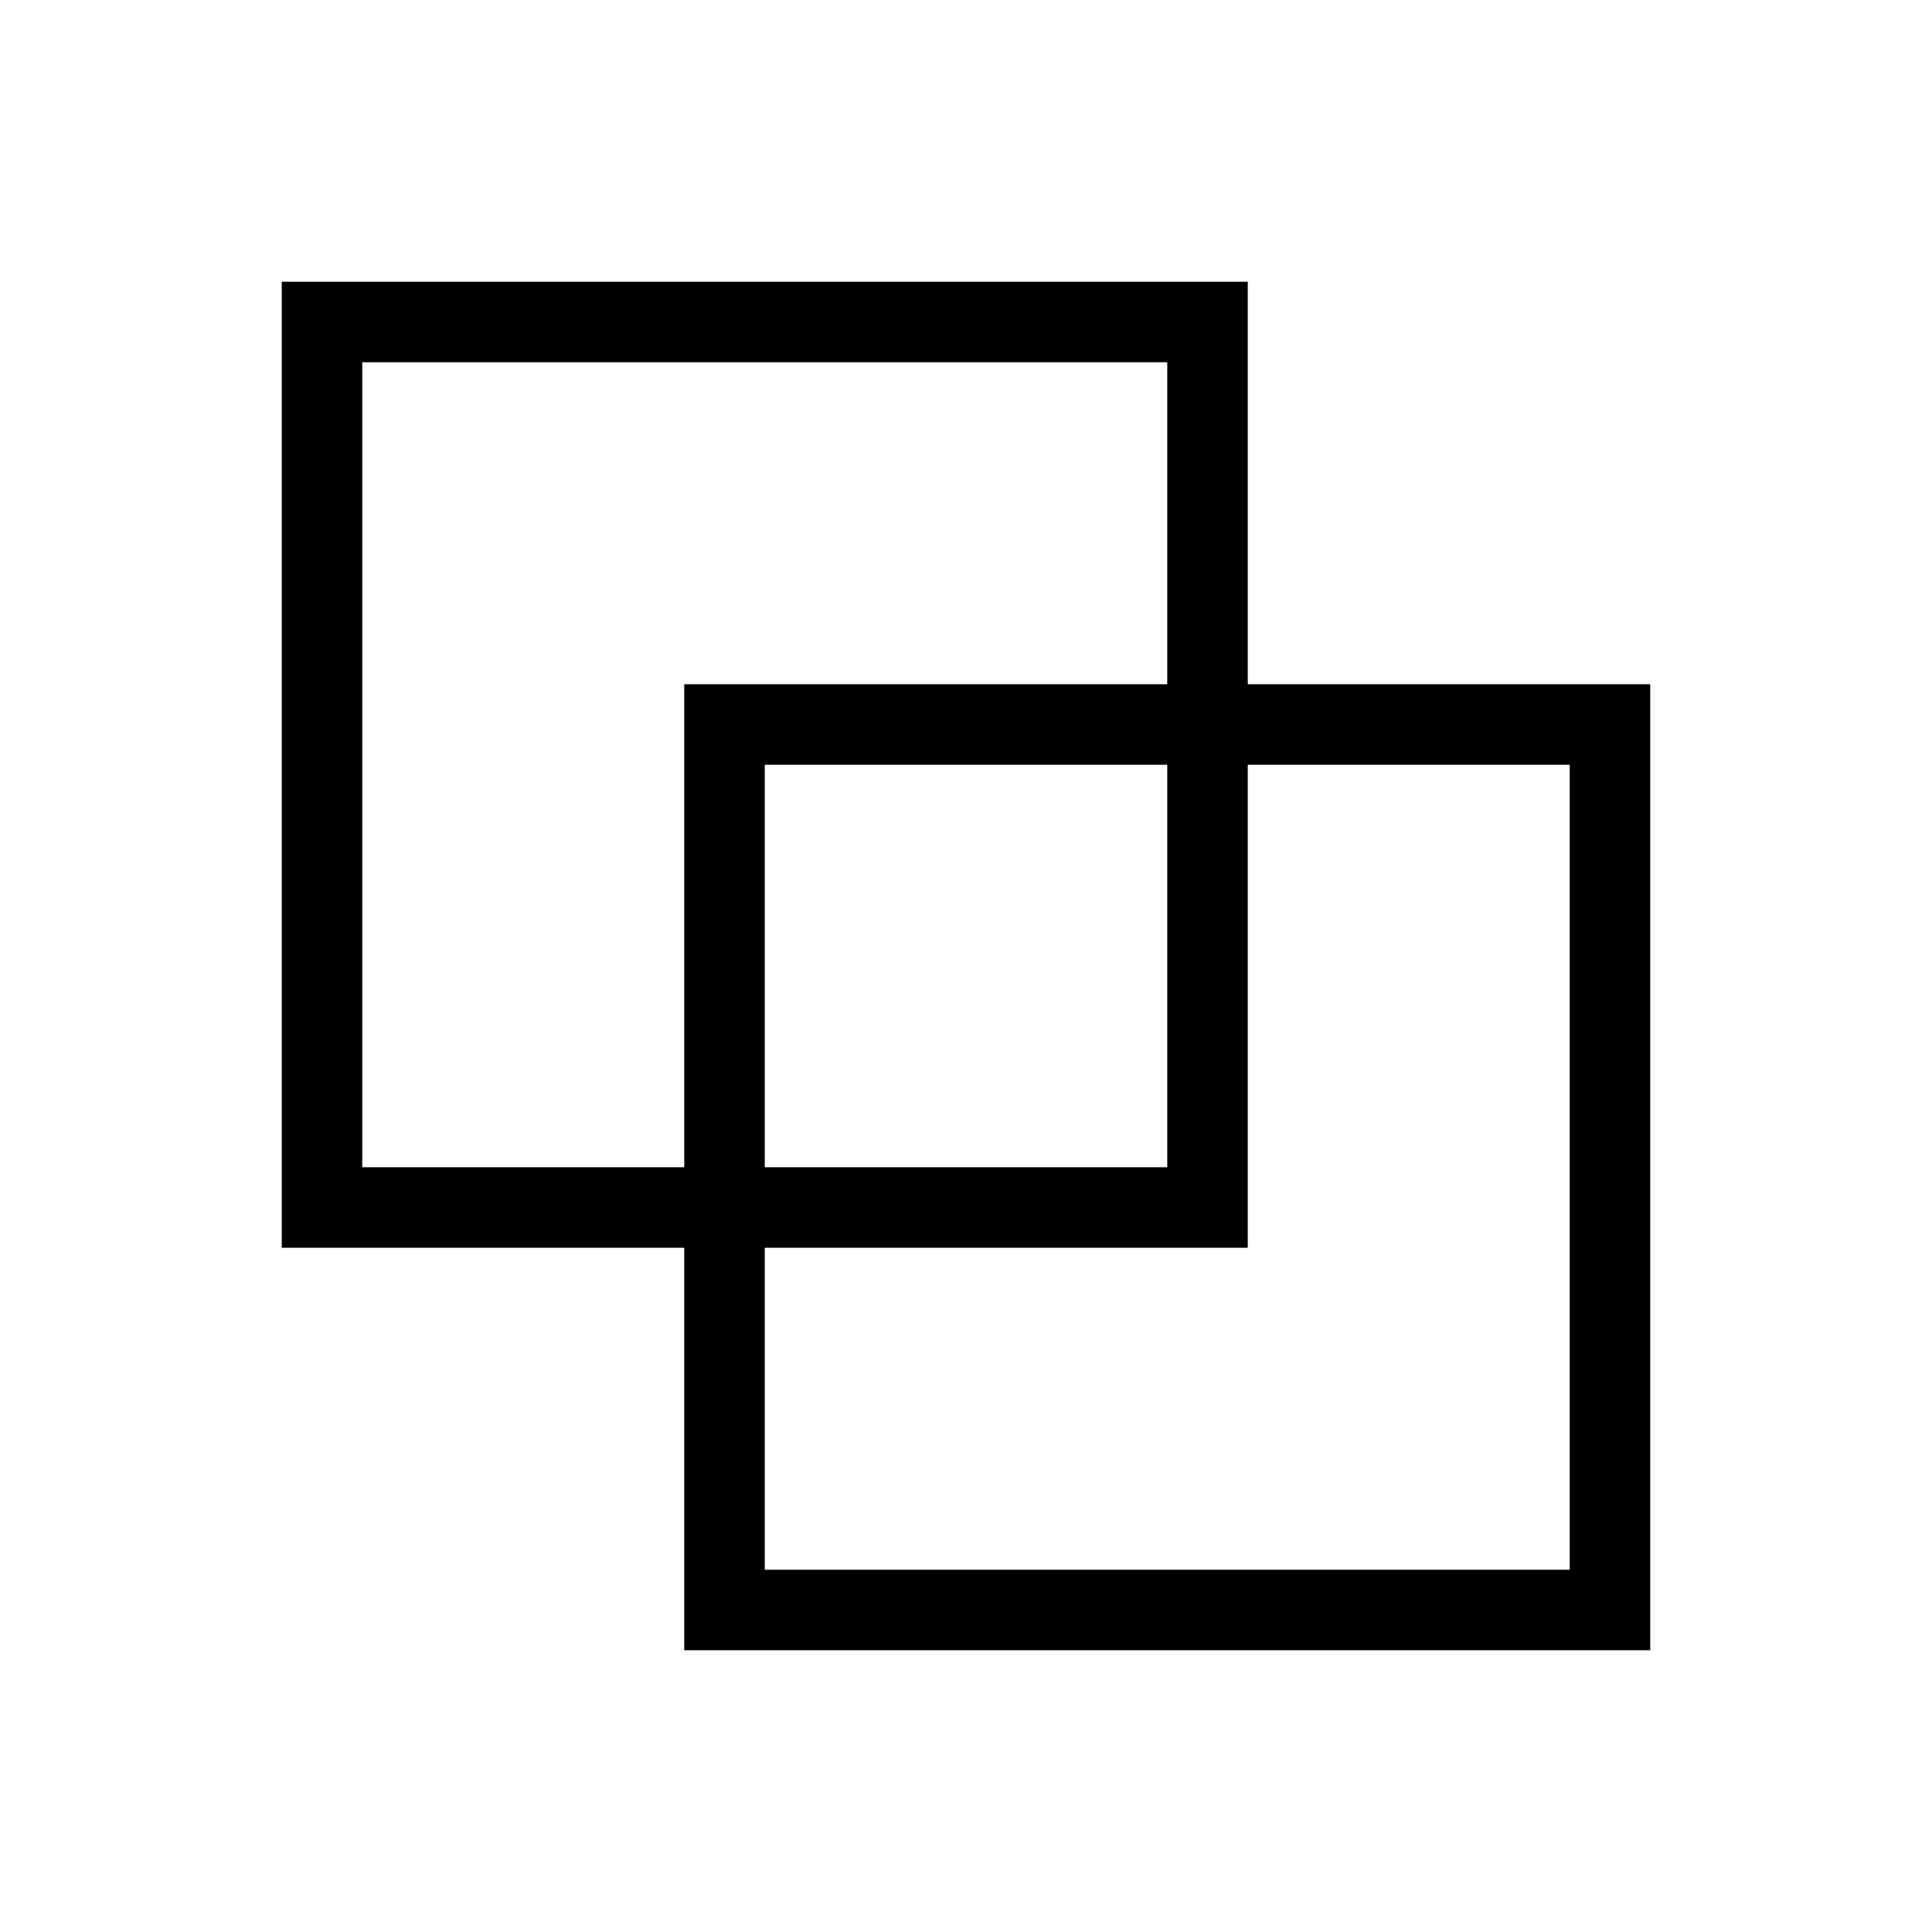 <svg xmlns="http://www.w3.org/2000/svg" width="24" height="24" viewbox="0 0 24 24" fill="none">
    <path stroke="currentColor" d="M9 9h11v11H9z"/>
    <path stroke="currentColor" d="M4 4h11v11H4z"/>
</svg>